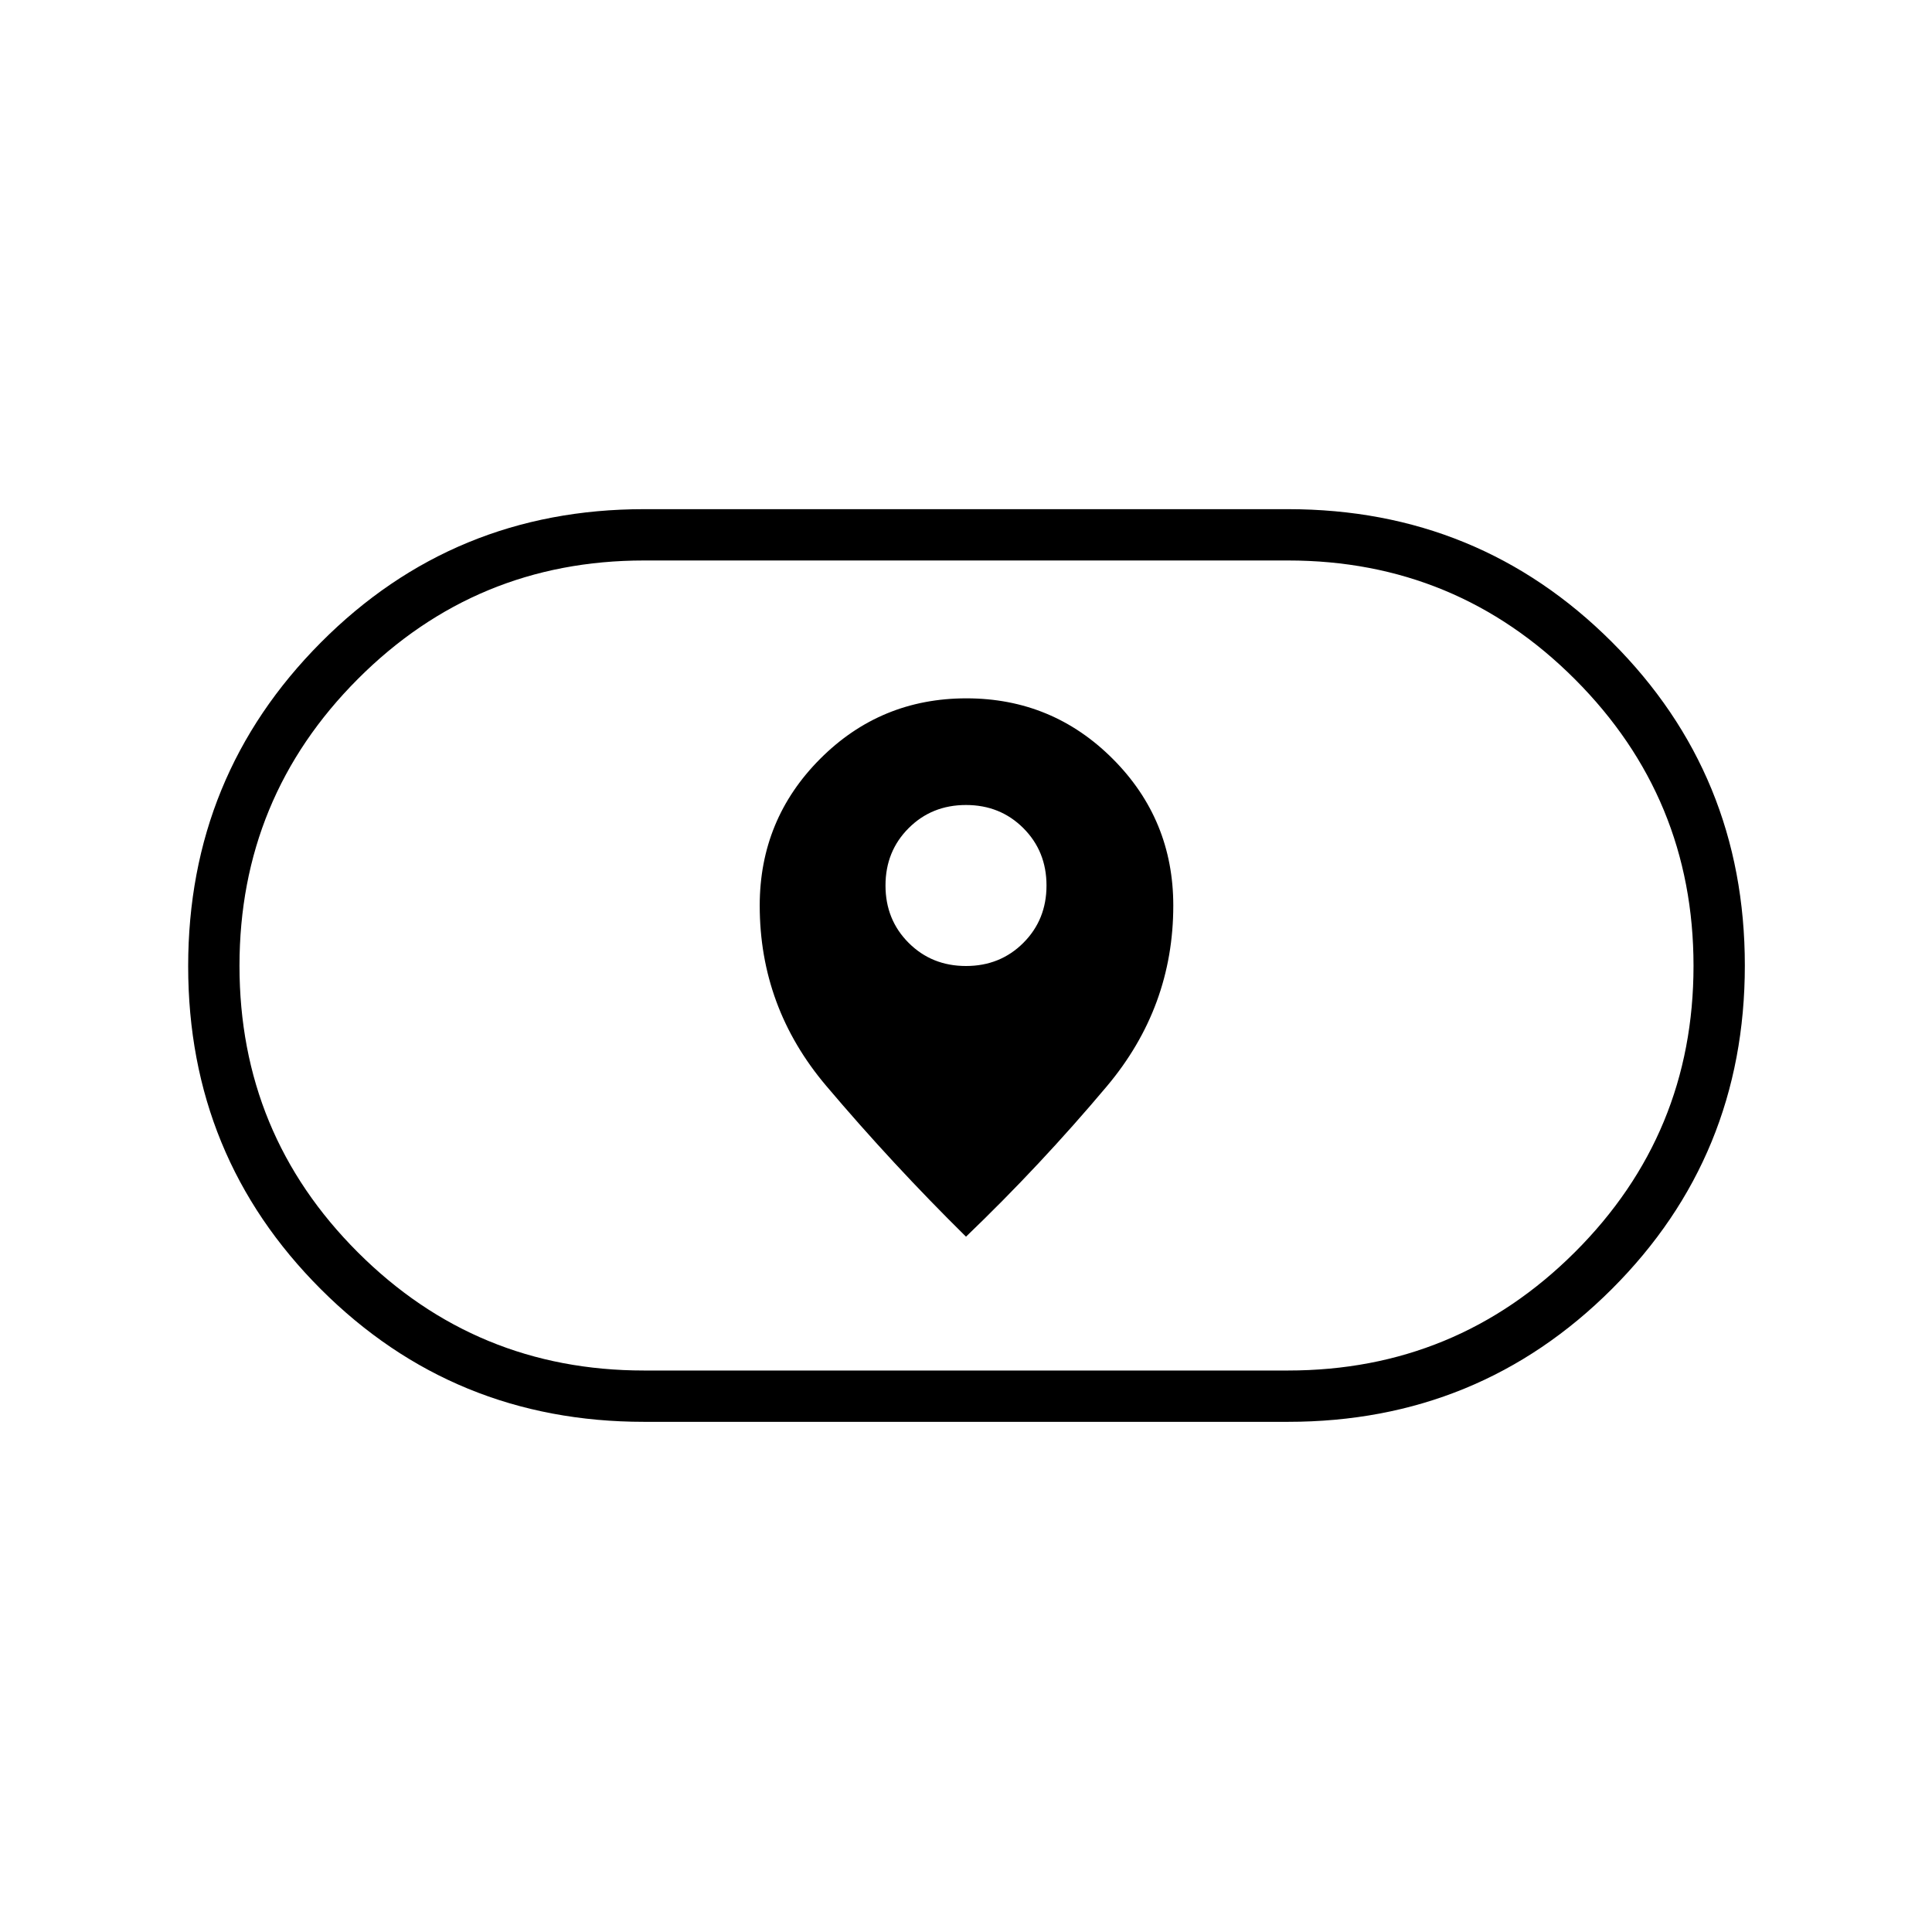 <svg xmlns="http://www.w3.org/2000/svg" height="24" viewBox="0 -960 960 960" width="24"><path d="M377.5-510.02q0 50.52 33 89.52 33 39 69.5 75 37-35.5 70-74.75t33-89.77q0-42.78-30.05-72.88Q522.9-613 480.2-613t-72.7 30.1q-30 30.1-30 72.88ZM480-480q-17 0-28.5-11.5T440-520q0-17 11.5-28.5T480-560q17 0 28.5 11.5T520-520q0 17-11.5 28.5T480-480ZM320-253.5q-94.64 0-160.57-65.9Q93.5-385.3 93.5-479.9t65.93-160.85Q225.36-707 320-707h320q94.85 0 160.93 66Q867-575 867-480.25T800.93-319.5q-66.08 66-160.93 66H320Zm0-25.5h320q83.62 0 142.56-58.81t58.94-142.25q0-83.44-58.94-142.44T640-681.5H320q-83.42 0-142.21 58.91Q119-563.67 119-480.09q0 83.59 58.79 142.34T320-279Zm160-201Z"/></svg>